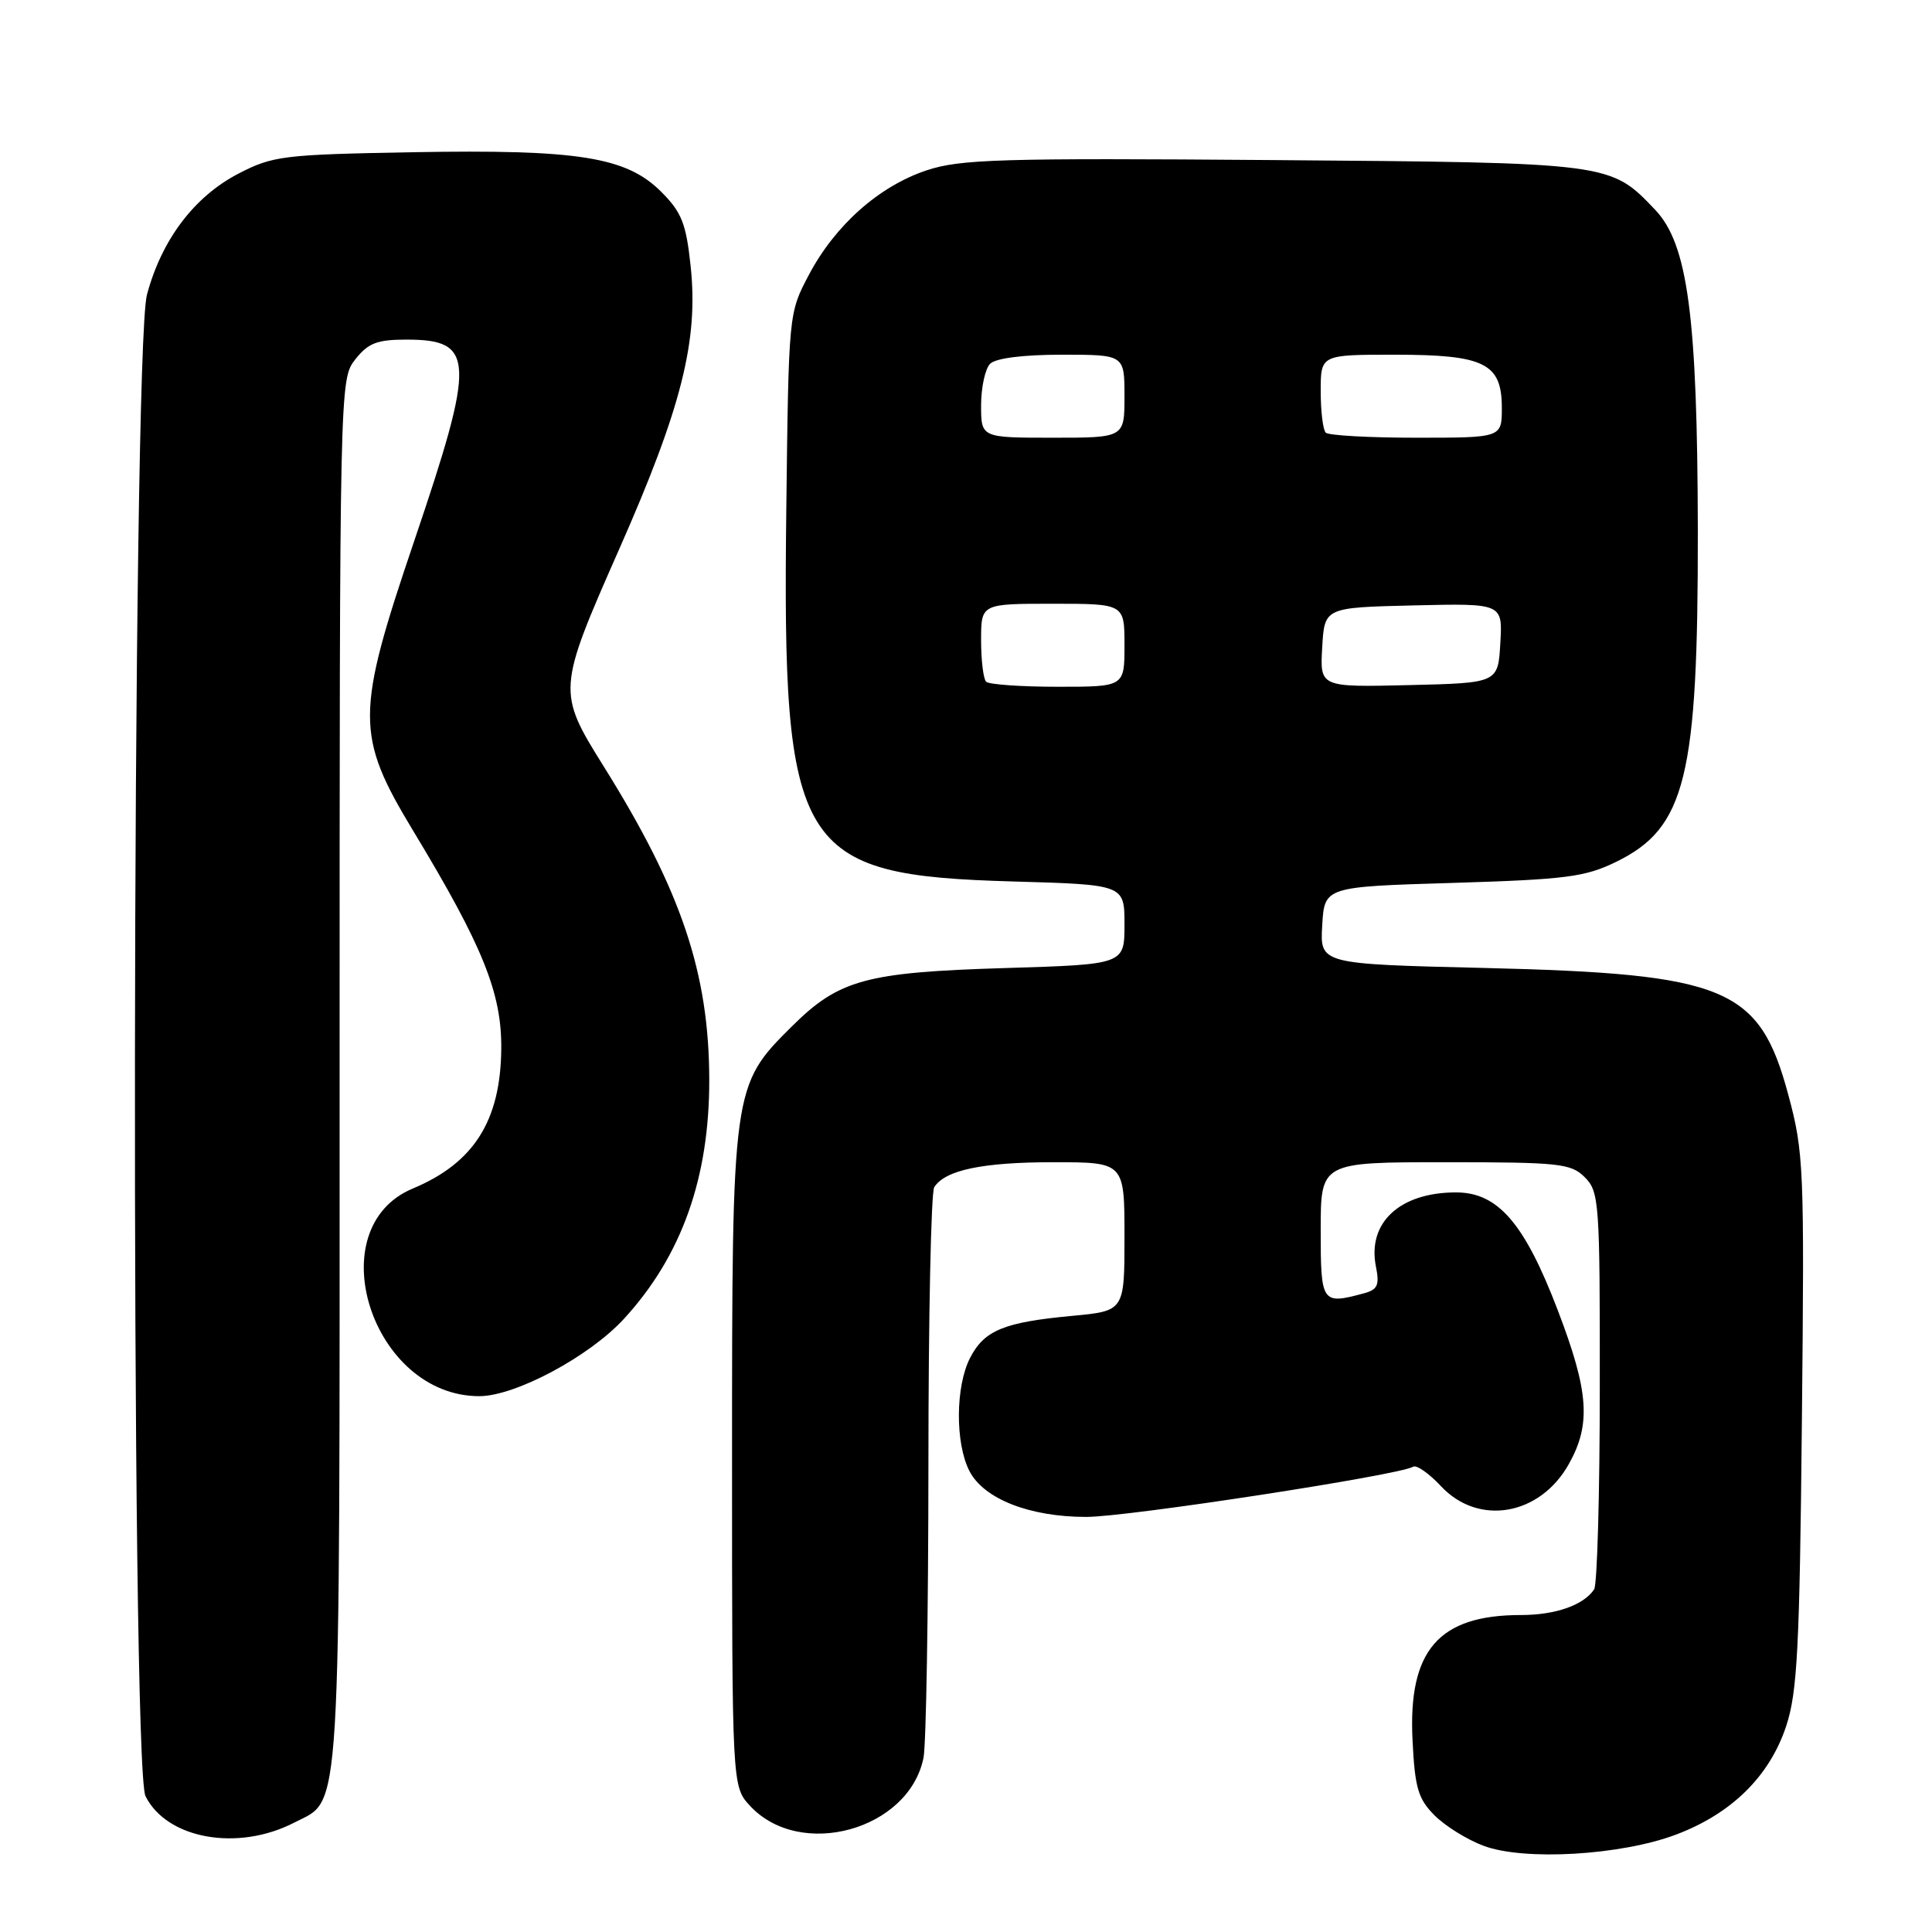 <?xml version="1.0" encoding="UTF-8" standalone="no"?>
<!DOCTYPE svg PUBLIC "-//W3C//DTD SVG 1.1//EN" "http://www.w3.org/Graphics/SVG/1.1/DTD/svg11.dtd" >
<svg xmlns="http://www.w3.org/2000/svg" xmlns:xlink="http://www.w3.org/1999/xlink" version="1.1" viewBox="0 0 256 256">
 <g >
 <path fill="currentColor"
d=" M 222.12 243.08 C 229.46 240.30 234.47 235.36 236.67 228.74 C 238.16 224.25 238.46 218.44 238.76 188.28 C 239.10 154.69 239.02 152.70 236.95 145.03 C 233.12 130.84 228.78 129.04 196.70 128.26 C 174.90 127.74 174.90 127.74 175.20 122.62 C 175.50 117.50 175.50 117.50 192.50 116.99 C 207.55 116.53 210.03 116.21 214.17 114.19 C 223.37 109.68 225.01 103.00 224.97 70.29 C 224.92 41.91 223.65 32.34 219.31 27.79 C 213.36 21.54 213.47 21.56 168.66 21.21 C 132.57 20.93 127.24 21.09 122.78 22.57 C 116.48 24.67 110.65 29.84 107.17 36.44 C 104.50 41.49 104.50 41.53 104.19 67.42 C 103.64 112.84 105.55 115.98 134.25 116.80 C 149.00 117.22 149.00 117.22 149.00 122.50 C 149.00 127.79 149.00 127.79 133.25 128.27 C 114.72 128.83 111.17 129.80 104.92 136.01 C 97.02 143.86 97.00 144.04 97.00 193.53 C 97.00 236.71 97.00 236.71 99.39 239.29 C 106.05 246.47 120.45 242.48 122.37 232.91 C 122.72 231.17 123.01 213.72 123.02 194.13 C 123.02 174.53 123.37 157.97 123.79 157.31 C 125.23 155.04 130.19 154.00 139.57 154.00 C 149.00 154.00 149.00 154.00 149.00 163.86 C 149.00 173.71 149.00 173.71 142.06 174.36 C 133.04 175.20 130.43 176.27 128.55 179.91 C 126.60 183.68 126.55 191.23 128.46 194.93 C 130.37 198.62 136.43 201.00 143.94 201.00 C 149.41 201.00 185.44 195.46 187.25 194.35 C 187.69 194.07 189.35 195.23 190.93 196.92 C 195.89 202.24 204.04 200.84 207.87 194.01 C 210.85 188.71 210.54 184.40 206.40 173.58 C 202.00 162.07 198.48 158.00 192.93 158.00 C 185.48 158.00 181.15 162.01 182.32 167.84 C 182.81 170.29 182.54 170.89 180.70 171.38 C 175.13 172.88 175.00 172.69 175.00 163.00 C 175.00 154.00 175.00 154.00 191.50 154.00 C 206.67 154.00 208.16 154.16 210.00 156.00 C 211.90 157.90 212.00 159.32 211.98 183.75 C 211.98 197.91 211.64 210.00 211.23 210.60 C 209.84 212.69 206.11 214.00 201.53 214.00 C 190.61 214.00 186.56 218.69 187.17 230.64 C 187.48 236.92 187.91 238.37 190.10 240.56 C 191.51 241.97 194.43 243.78 196.58 244.58 C 201.98 246.60 214.83 245.84 222.12 243.08 Z  M 39.00 241.50 C 45.30 238.24 45.00 243.14 45.00 142.18 C 45.00 50.71 45.01 50.26 47.07 47.63 C 48.79 45.45 49.96 45.00 53.87 45.00 C 62.94 45.00 63.04 47.63 54.92 71.58 C 47.09 94.65 47.08 97.40 54.78 110.14 C 63.99 125.38 66.50 131.61 66.42 139.00 C 66.33 148.51 62.78 154.11 54.71 157.48 C 42.14 162.73 49.26 184.99 63.50 185.00 C 68.27 185.00 78.08 179.76 82.68 174.75 C 90.32 166.43 94.01 156.07 93.98 143.04 C 93.95 128.90 90.26 117.97 79.98 101.53 C 73.82 91.67 73.84 91.36 82.04 72.78 C 90.32 54.03 92.57 45.11 91.51 35.23 C 90.91 29.60 90.32 28.12 87.61 25.41 C 82.99 20.79 76.64 19.78 54.68 20.17 C 37.51 20.48 36.15 20.65 31.61 23.00 C 25.74 26.04 21.41 31.77 19.47 39.06 C 17.48 46.56 17.29 234.03 19.28 238.00 C 22.12 243.69 31.53 245.36 39.00 241.50 Z  M 130.67 90.33 C 130.30 89.97 130.00 87.49 130.00 84.83 C 130.00 80.00 130.00 80.00 139.50 80.00 C 149.00 80.00 149.00 80.00 149.00 85.50 C 149.00 91.00 149.00 91.00 140.17 91.00 C 135.31 91.00 131.03 90.70 130.67 90.33 Z  M 175.20 85.78 C 175.50 80.50 175.50 80.50 187.30 80.22 C 199.11 79.94 199.11 79.94 198.80 85.22 C 198.50 90.50 198.50 90.50 186.70 90.78 C 174.89 91.06 174.89 91.06 175.20 85.78 Z  M 130.00 53.70 C 130.00 51.34 130.54 48.86 131.20 48.20 C 131.94 47.46 135.58 47.00 140.70 47.00 C 149.00 47.00 149.00 47.00 149.00 52.50 C 149.00 58.00 149.00 58.00 139.50 58.00 C 130.00 58.00 130.00 58.00 130.00 53.70 Z  M 175.67 57.33 C 175.30 56.97 175.00 54.49 175.00 51.83 C 175.00 47.00 175.00 47.00 184.78 47.00 C 196.73 47.00 199.00 48.13 199.00 54.06 C 199.00 58.00 199.00 58.00 187.67 58.00 C 181.43 58.00 176.03 57.70 175.67 57.33 Z "/>
</g>
</svg>